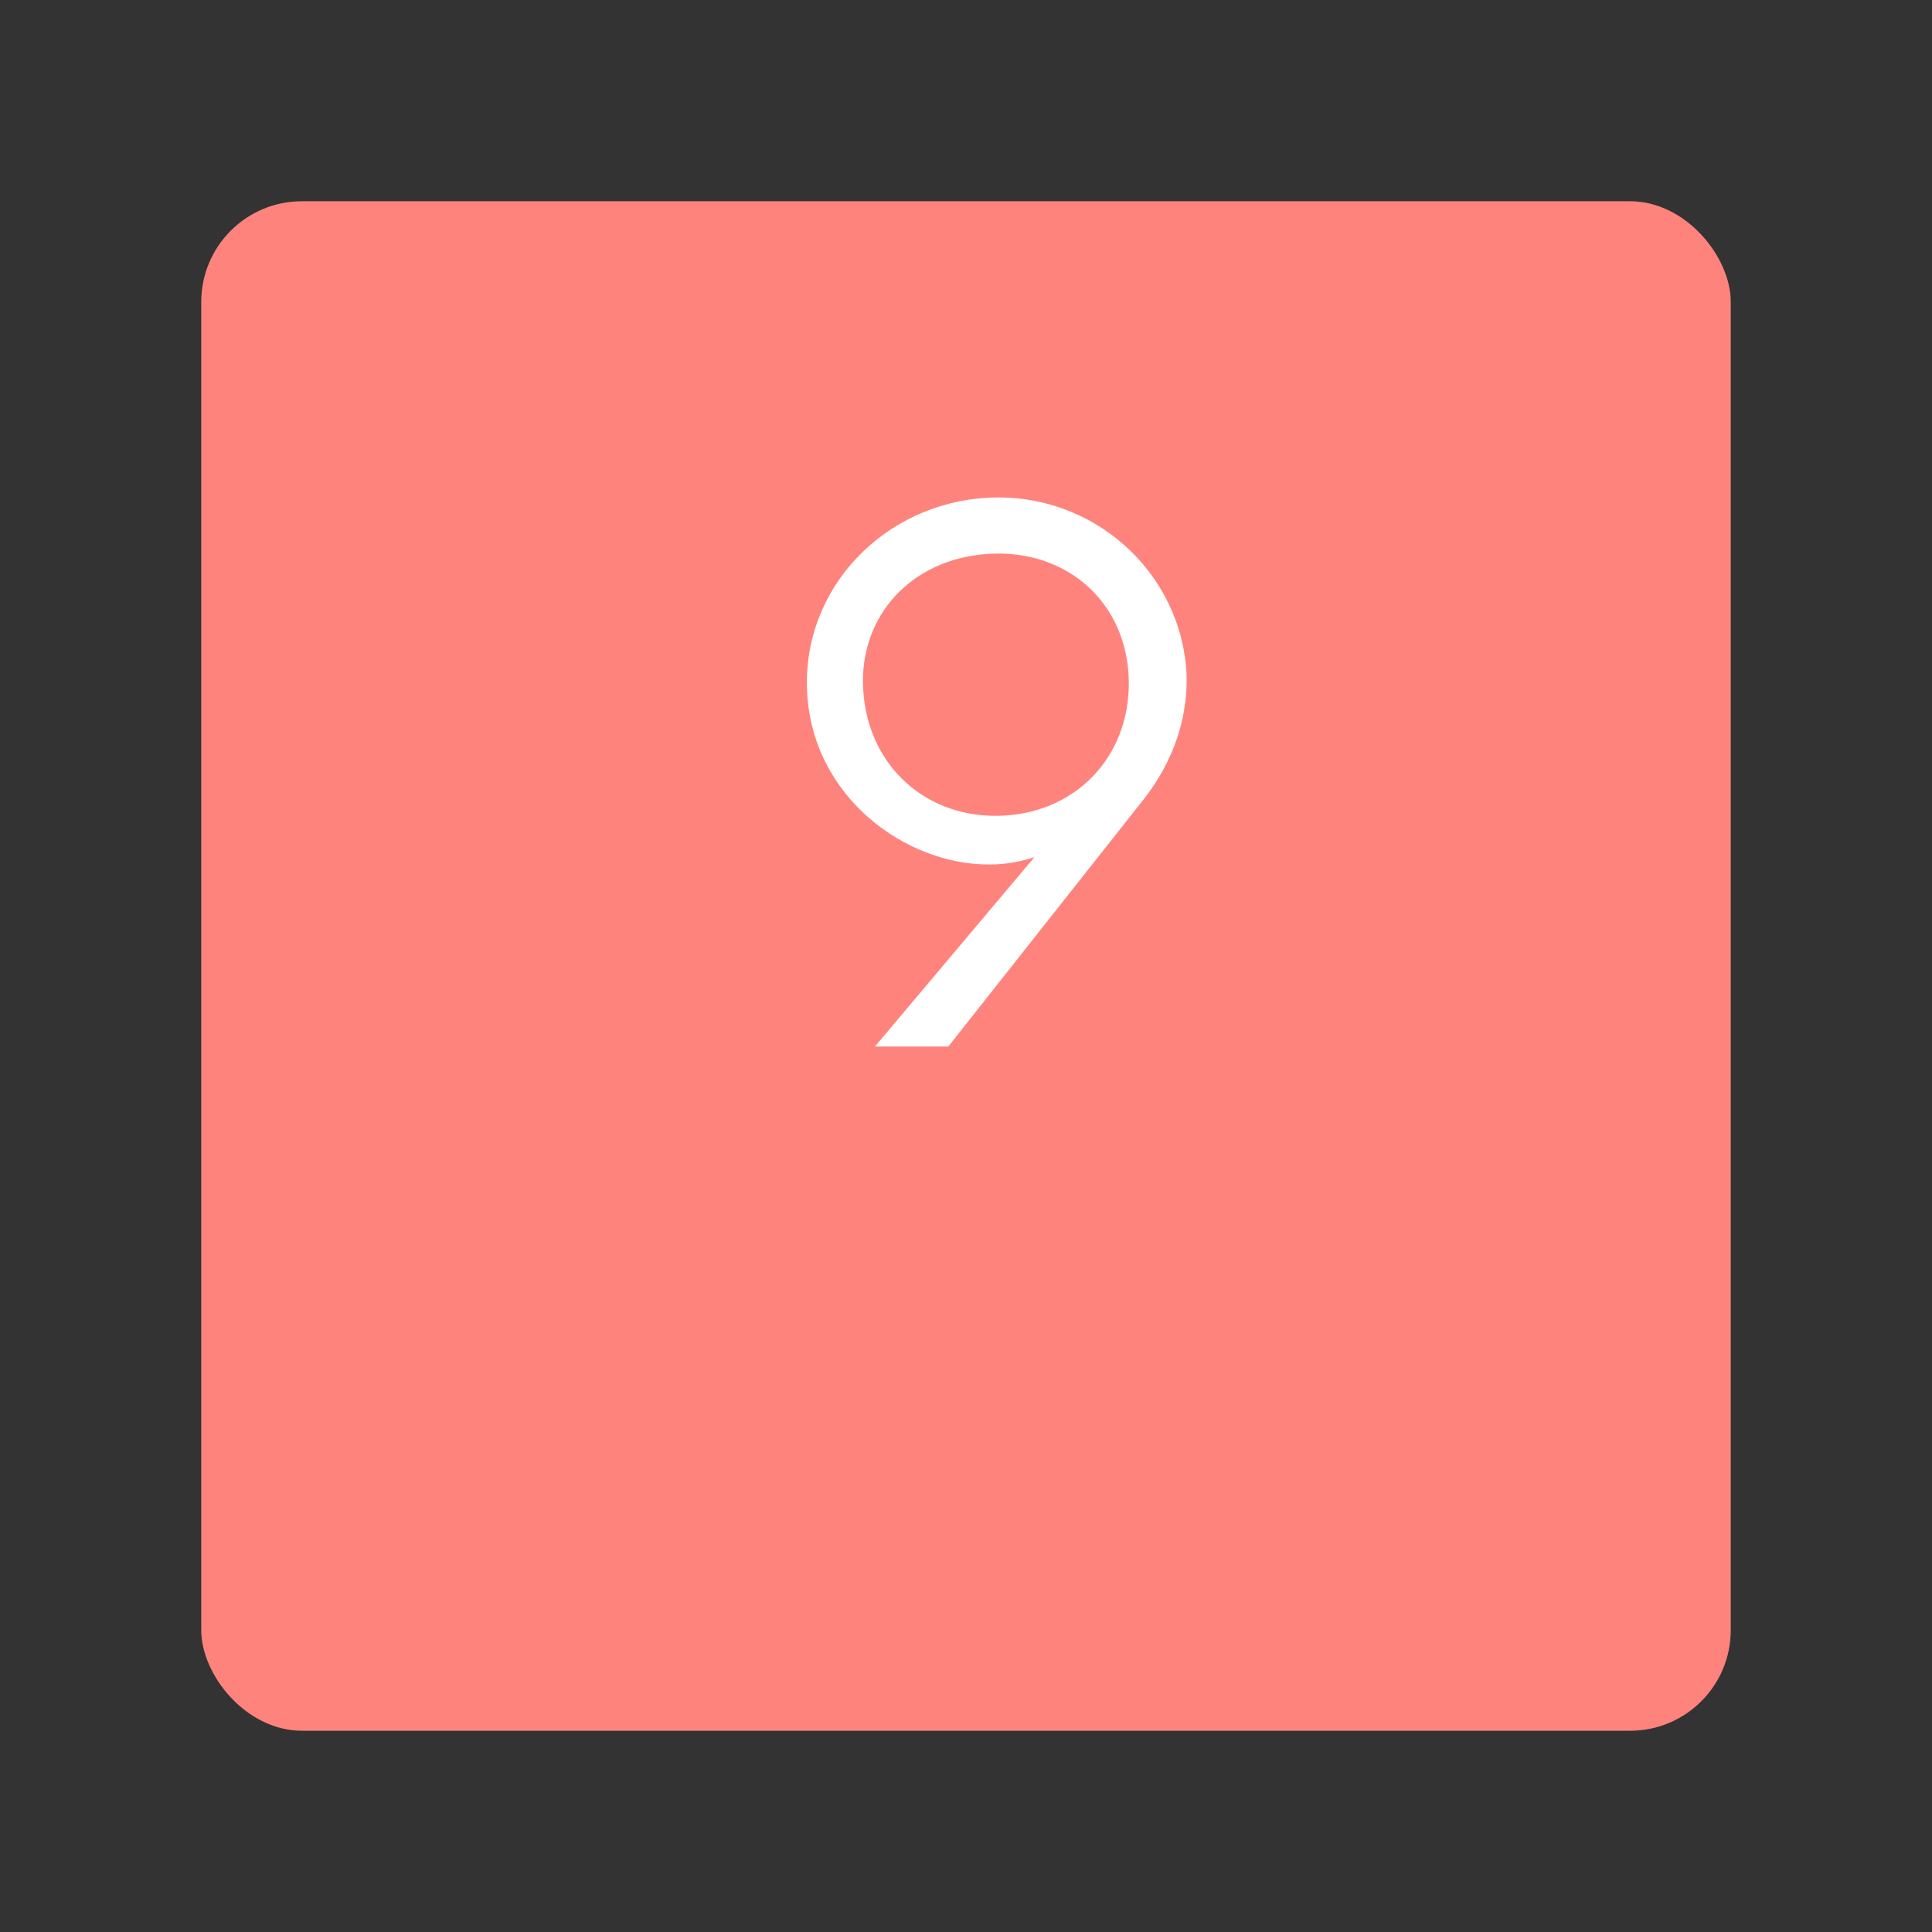 <svg xmlns="http://www.w3.org/2000/svg" width="192" height="192" fill="none"><rect width="100%" height="100%" fill="#333333" stroke="none"/><rect width="152" height="152" x="20" y="20" fill="#FF837D" rx="10"/><path fill="#fff" d="M117.914 66.92c-.54-10.08-9.27-18-19.71-17.46-10.26.54-18.45 8.91-18 19.17.45 10.62 9.9 17.37 18.18 17.28 1.8 0 3.24-.36 4.41-.72L86.954 104h7.29l18.99-24.03c2.97-3.6 4.86-8.01 4.68-13.05Zm-18.09 14.13c-7.65.45-13.59-4.86-14.04-12.51-.45-7.29 4.77-13.05 12.51-13.5 7.56-.45 13.41 4.59 13.86 11.97.45 7.65-4.77 13.59-12.33 14.04Z"/></svg>